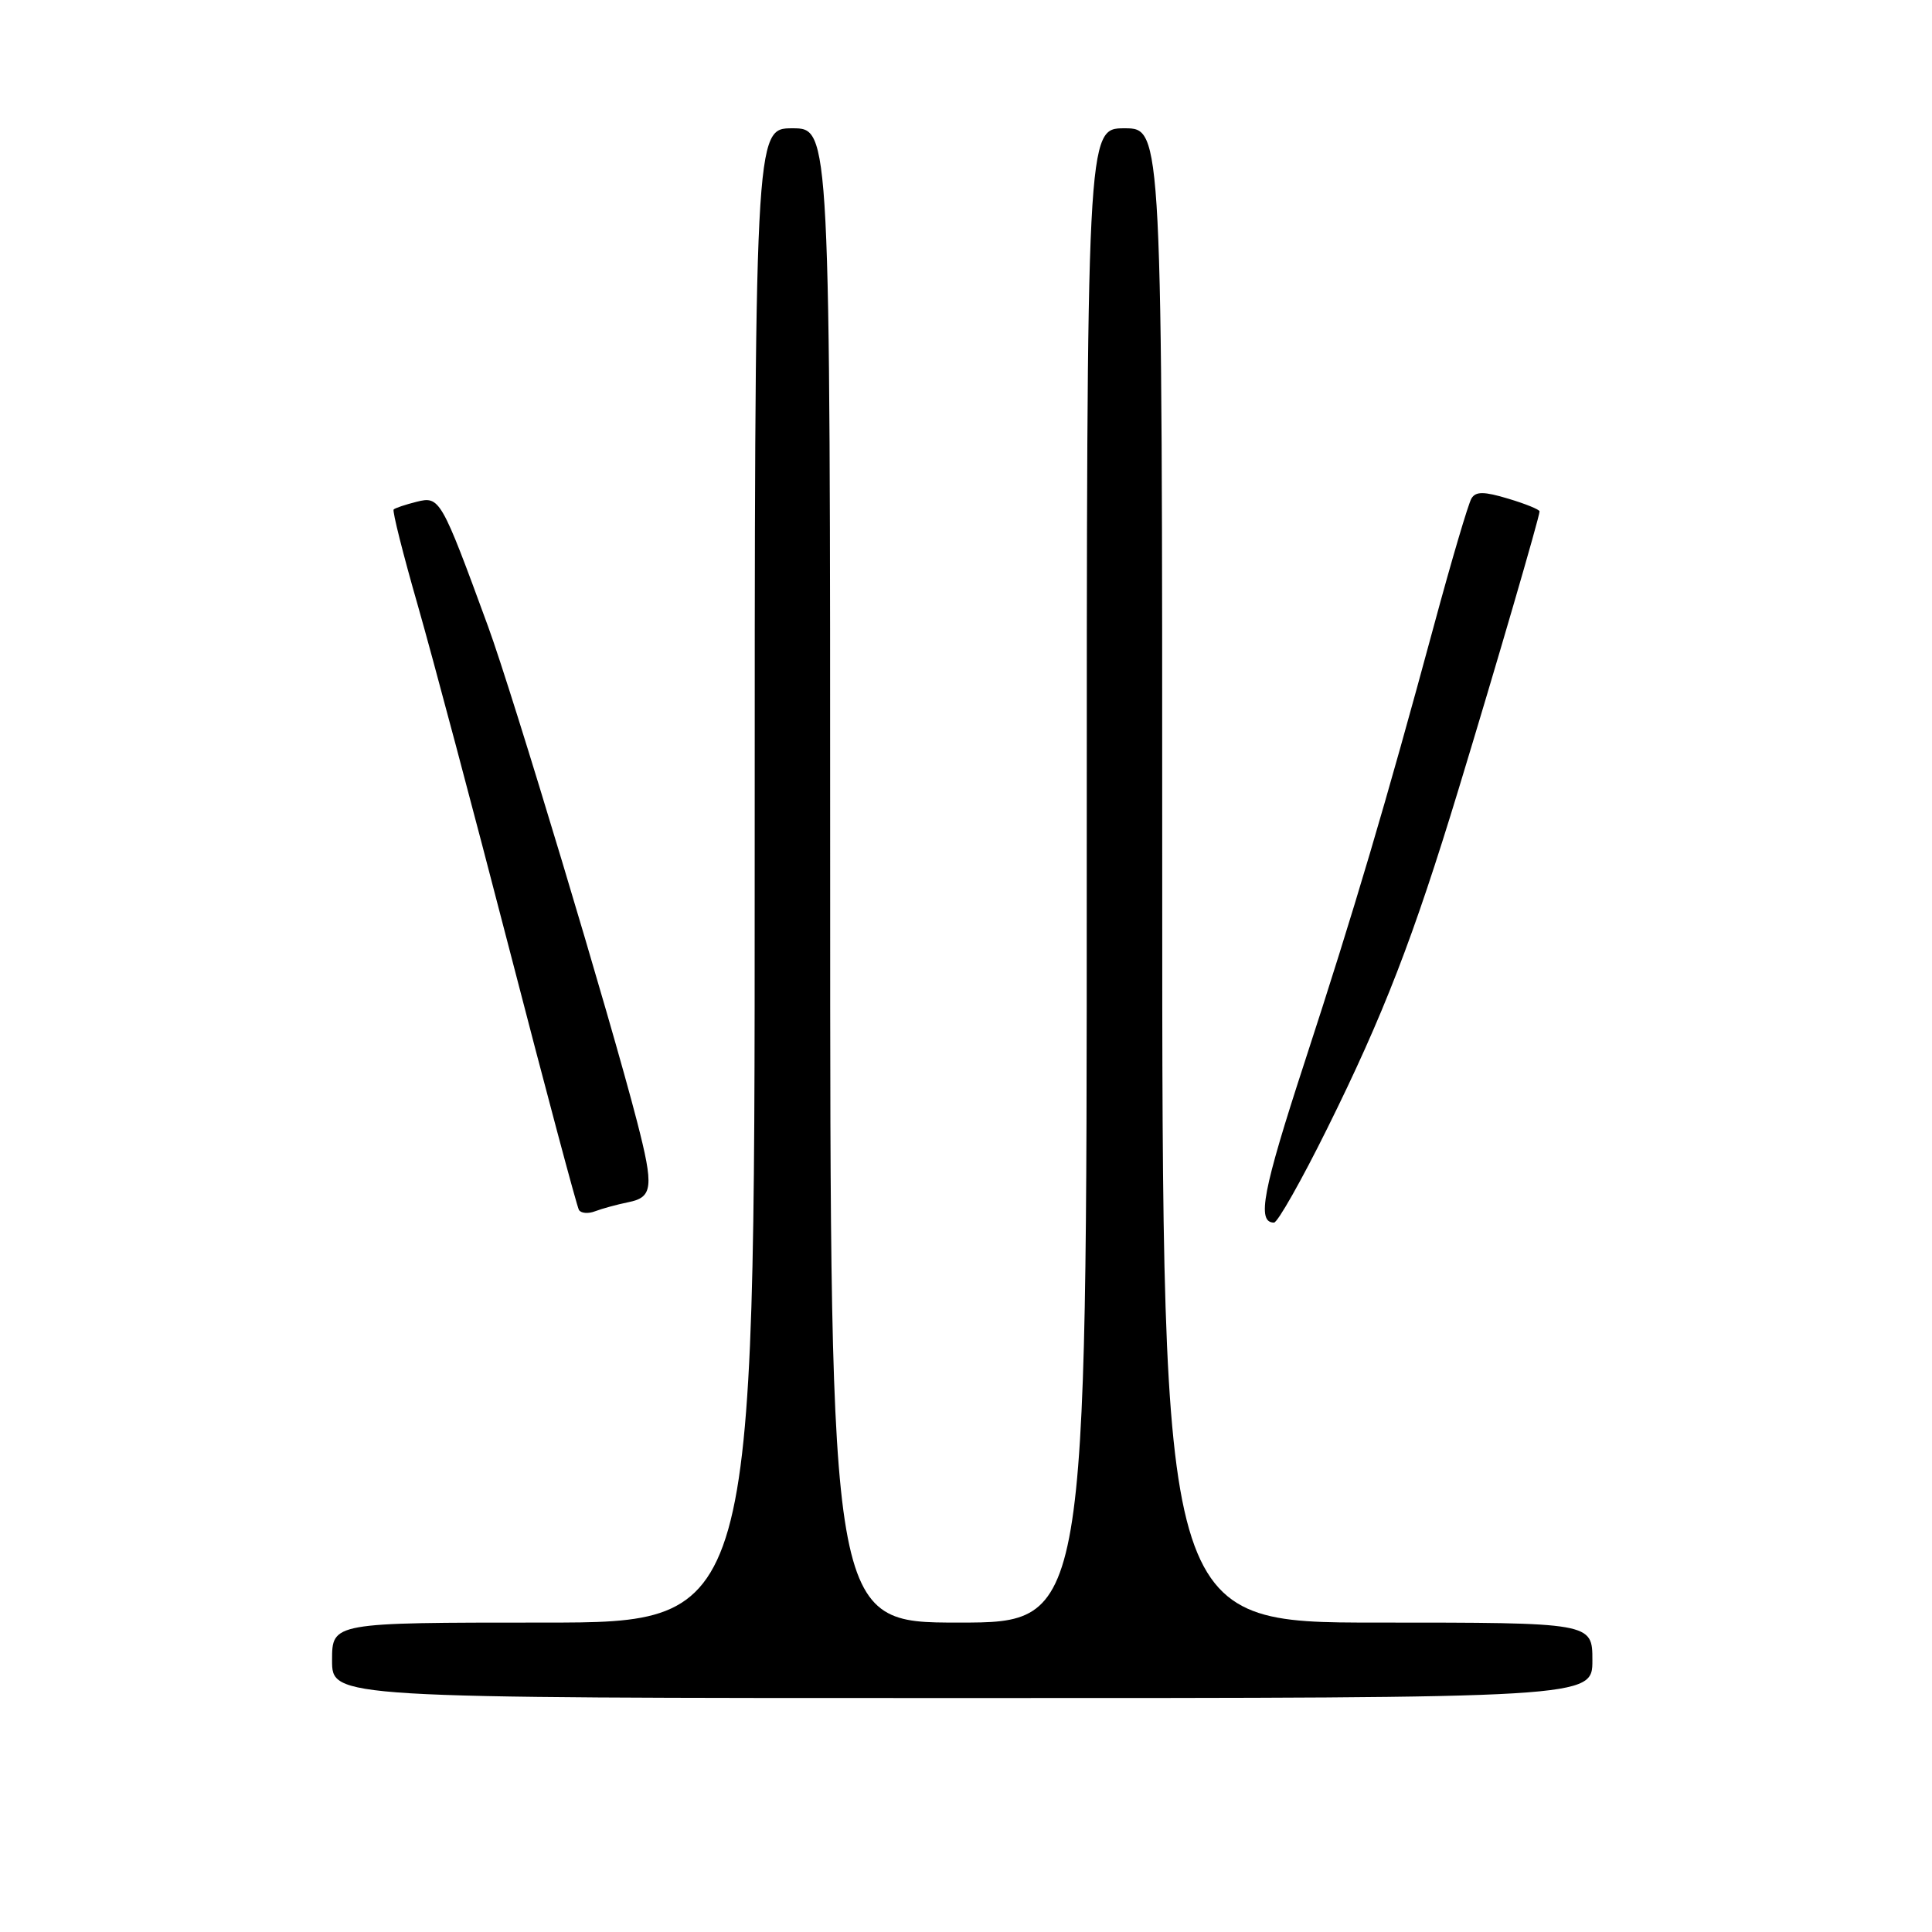 <?xml version="1.0" encoding="UTF-8" standalone="no"?>
<!DOCTYPE svg PUBLIC "-//W3C//DTD SVG 1.1//EN" "http://www.w3.org/Graphics/SVG/1.1/DTD/svg11.dtd" >
<svg xmlns="http://www.w3.org/2000/svg" xmlns:xlink="http://www.w3.org/1999/xlink" version="1.1" viewBox="0 0 256 256">
 <g >
 <path fill="currentColor"
d=" M 211.00 220.00 C 211.00 215.00 211.00 215.00 182.50 215.00 C 154.00 215.00 154.00 215.00 154.00 116.00 C 154.00 17.00 154.00 17.00 149.00 17.00 C 144.00 17.00 144.00 17.00 144.00 116.00 C 144.00 215.00 144.00 215.00 127.00 215.00 C 110.00 215.00 110.00 215.00 110.00 116.00 C 110.00 17.00 110.00 17.00 105.00 17.00 C 100.00 17.00 100.00 17.00 100.00 116.00 C 100.00 215.00 100.00 215.00 72.00 215.00 C 44.00 215.00 44.00 215.00 44.00 220.00 C 44.00 225.00 44.00 225.00 127.50 225.00 C 211.00 225.00 211.00 225.00 211.00 220.00 Z  M 175.85 149.56 C 183.32 134.50 187.28 124.26 193.29 104.50 C 198.24 88.24 204.00 68.47 204.00 67.76 C 204.00 67.52 202.14 66.76 199.86 66.08 C 196.64 65.11 195.55 65.10 194.98 66.04 C 194.57 66.70 192.33 74.28 190.01 82.87 C 183.59 106.59 179.47 120.51 172.87 140.74 C 167.31 157.77 166.50 162.00 168.81 162.00 C 169.29 162.00 172.46 156.40 175.85 149.56 Z  M 83.25 159.30 C 86.51 158.65 86.66 157.33 84.42 148.64 C 80.94 135.13 67.94 91.93 64.67 83.00 C 58.45 66.02 58.27 65.72 55.20 66.49 C 53.72 66.86 52.35 67.32 52.16 67.51 C 51.97 67.70 53.40 73.40 55.35 80.18 C 57.29 86.95 62.78 107.57 67.55 126.00 C 72.32 144.43 76.44 159.87 76.71 160.32 C 76.98 160.77 77.94 160.85 78.85 160.50 C 79.76 160.15 81.74 159.61 83.25 159.30 Z "/>
</g>
</svg>